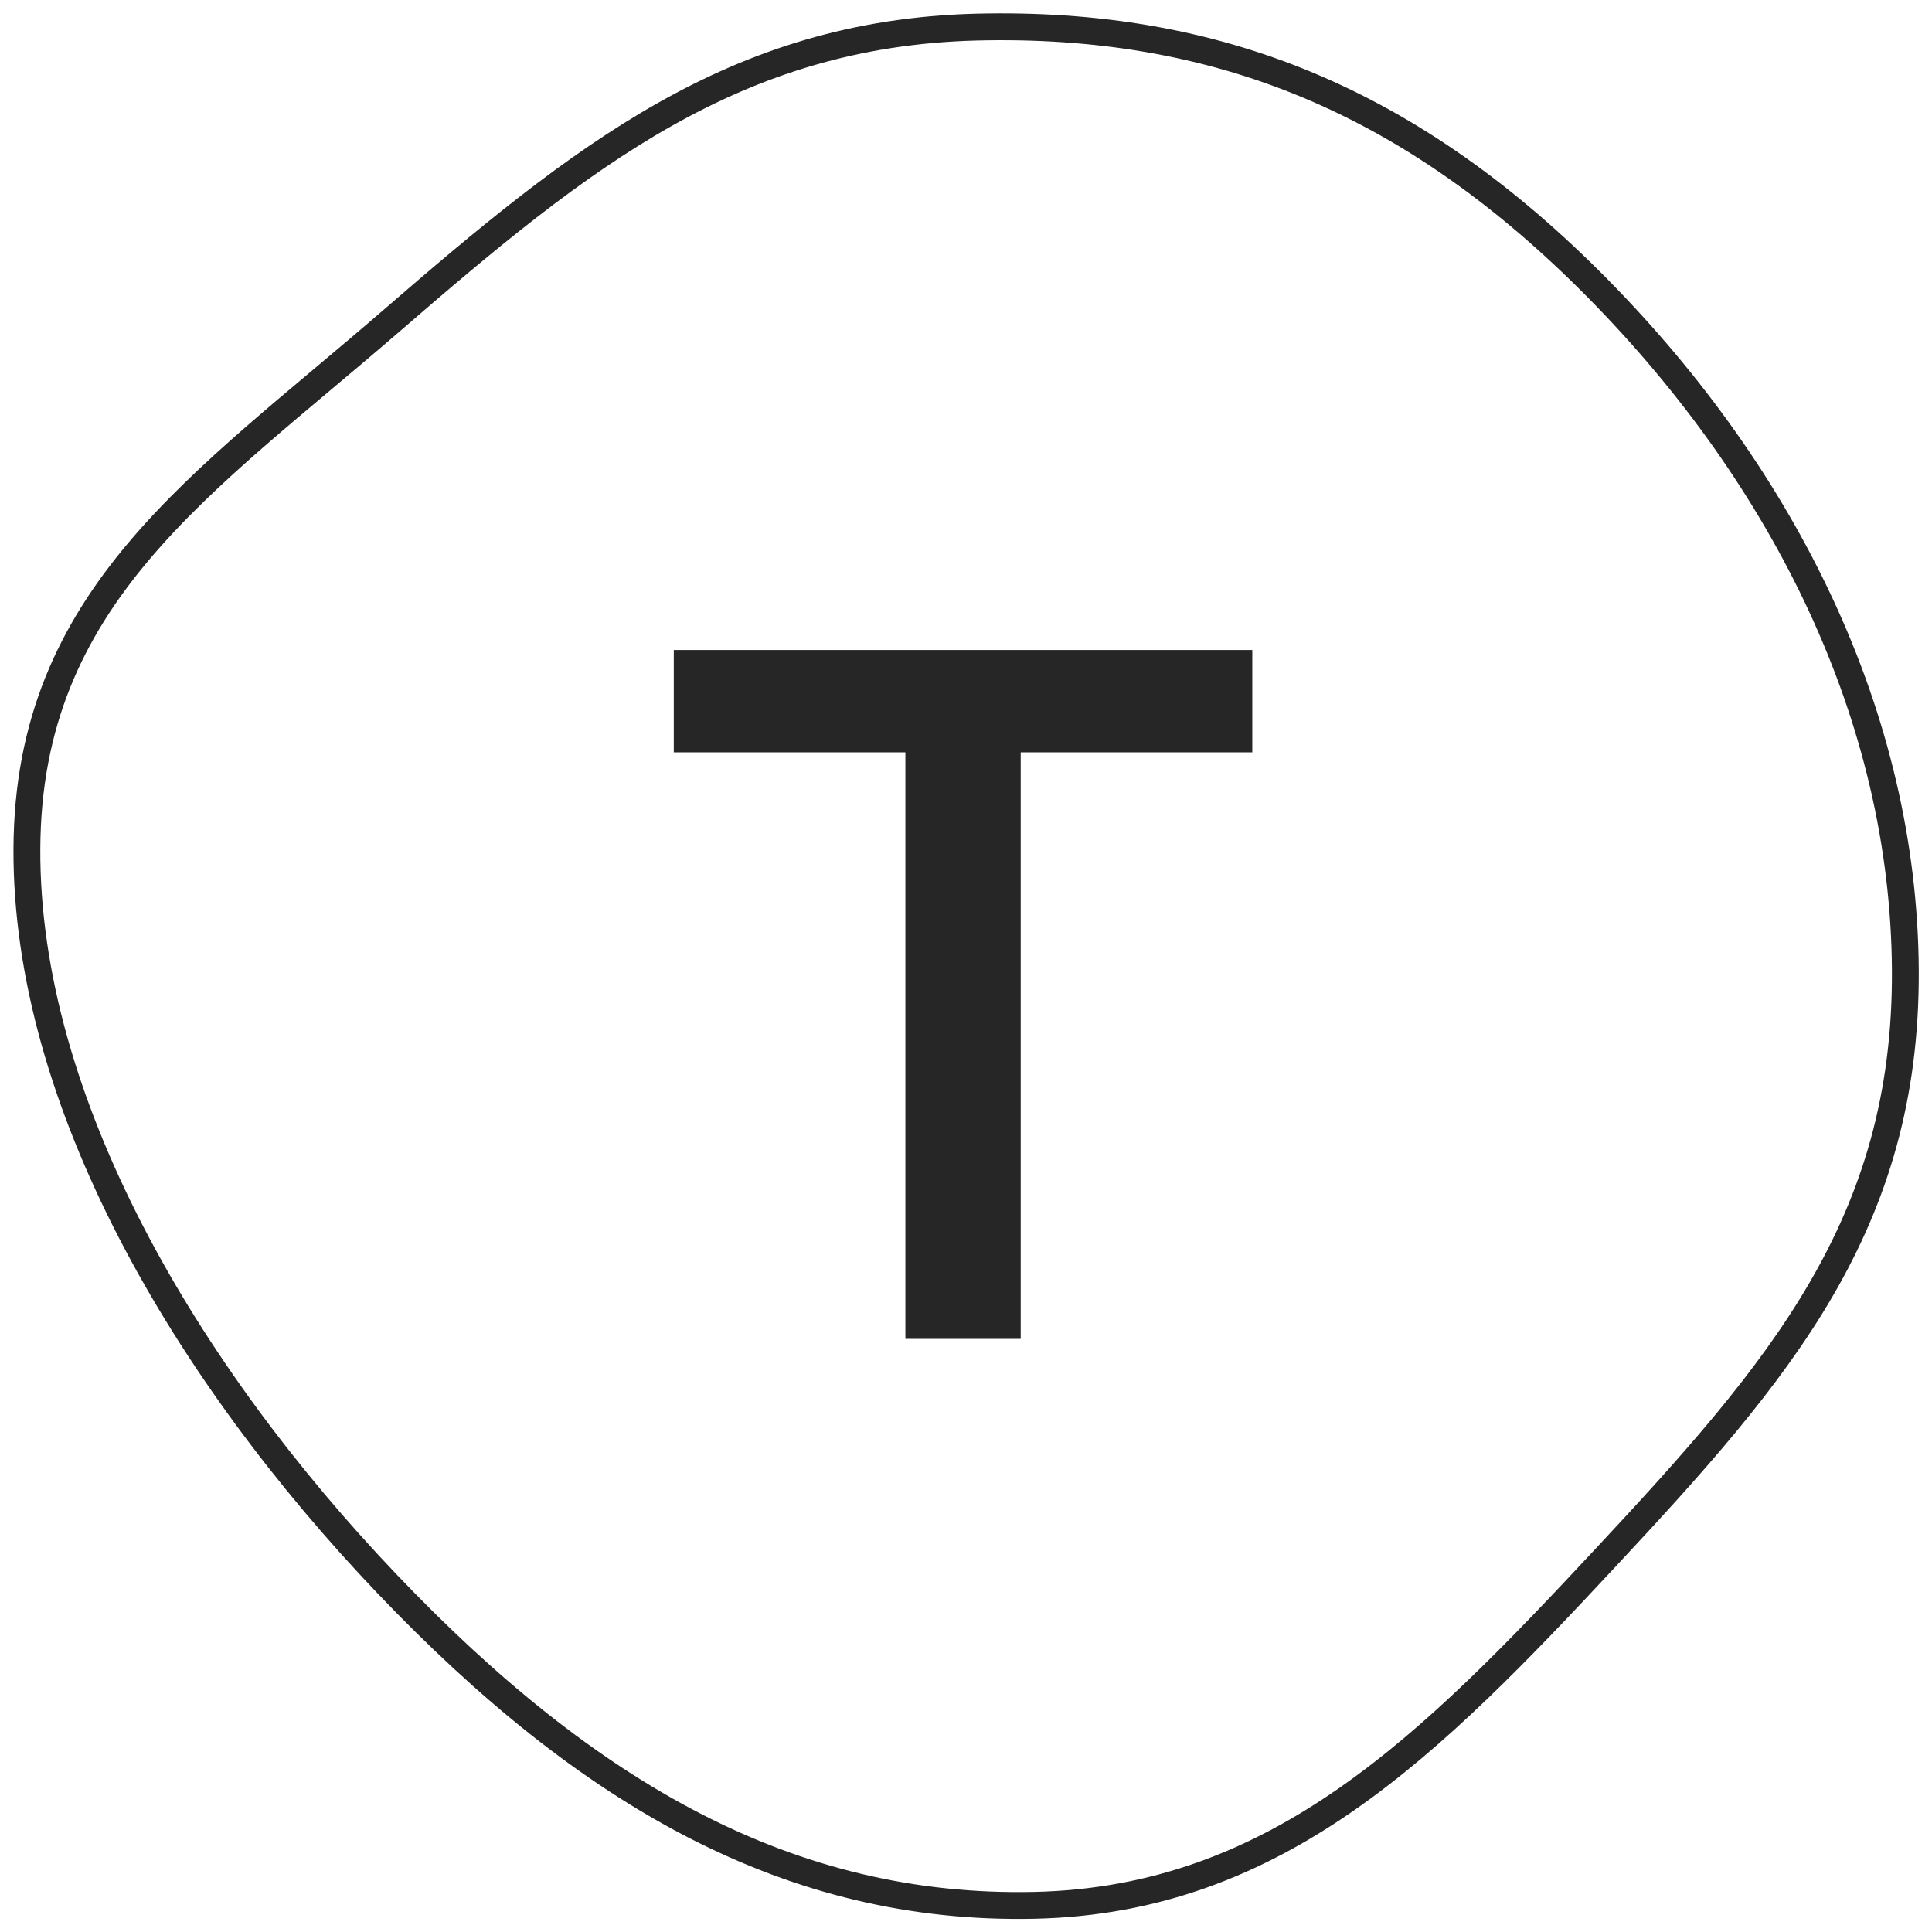 <svg xmlns="http://www.w3.org/2000/svg" version="1.1" viewBox="0 0 32 32" width="32" height="32">
  <g id="surface1">
    <path style=" stroke:none;fill-rule:nonzero;fill:rgb(14.902%,14.902%,15.294%);fill-opacity:1;" d="M 11.16 12.461 L 11.16 10.766 L 20.742 10.766 L 20.742 12.461 L 16.906 12.461 L 16.906 22.176 L 14.996 22.176 L 14.996 12.461 Z M 11.16 12.461 "/>
    <path style="fill:none;stroke-width:0.5;stroke-linecap:butt;stroke-linejoin:miter;stroke:rgb(14.902%,14.902%,15.294%);stroke-opacity:1;stroke-miterlimit:4;" d="M 19.266 35.499 C 23.81 35.402 26.666 32.506 29.914 29.021 C 33.161 25.541 35.525 22.803 35.499 18.079 C 35.473 13.351 33.24 8.899 29.777 5.383 C 26.314 1.872 22.676 0.391 18.18 0.505 C 13.689 0.624 10.837 2.909 7.299 5.972 C 3.766 9.031 0.519 11.105 0.501 15.816 C 0.479 20.522 3.454 25.567 7.207 29.505 C 10.96 33.442 14.726 35.596 19.266 35.499 Z M 19.266 35.499 " transform="matrix(0.889,0,0,0.889,0,0)"/>
  </g>
</svg>
